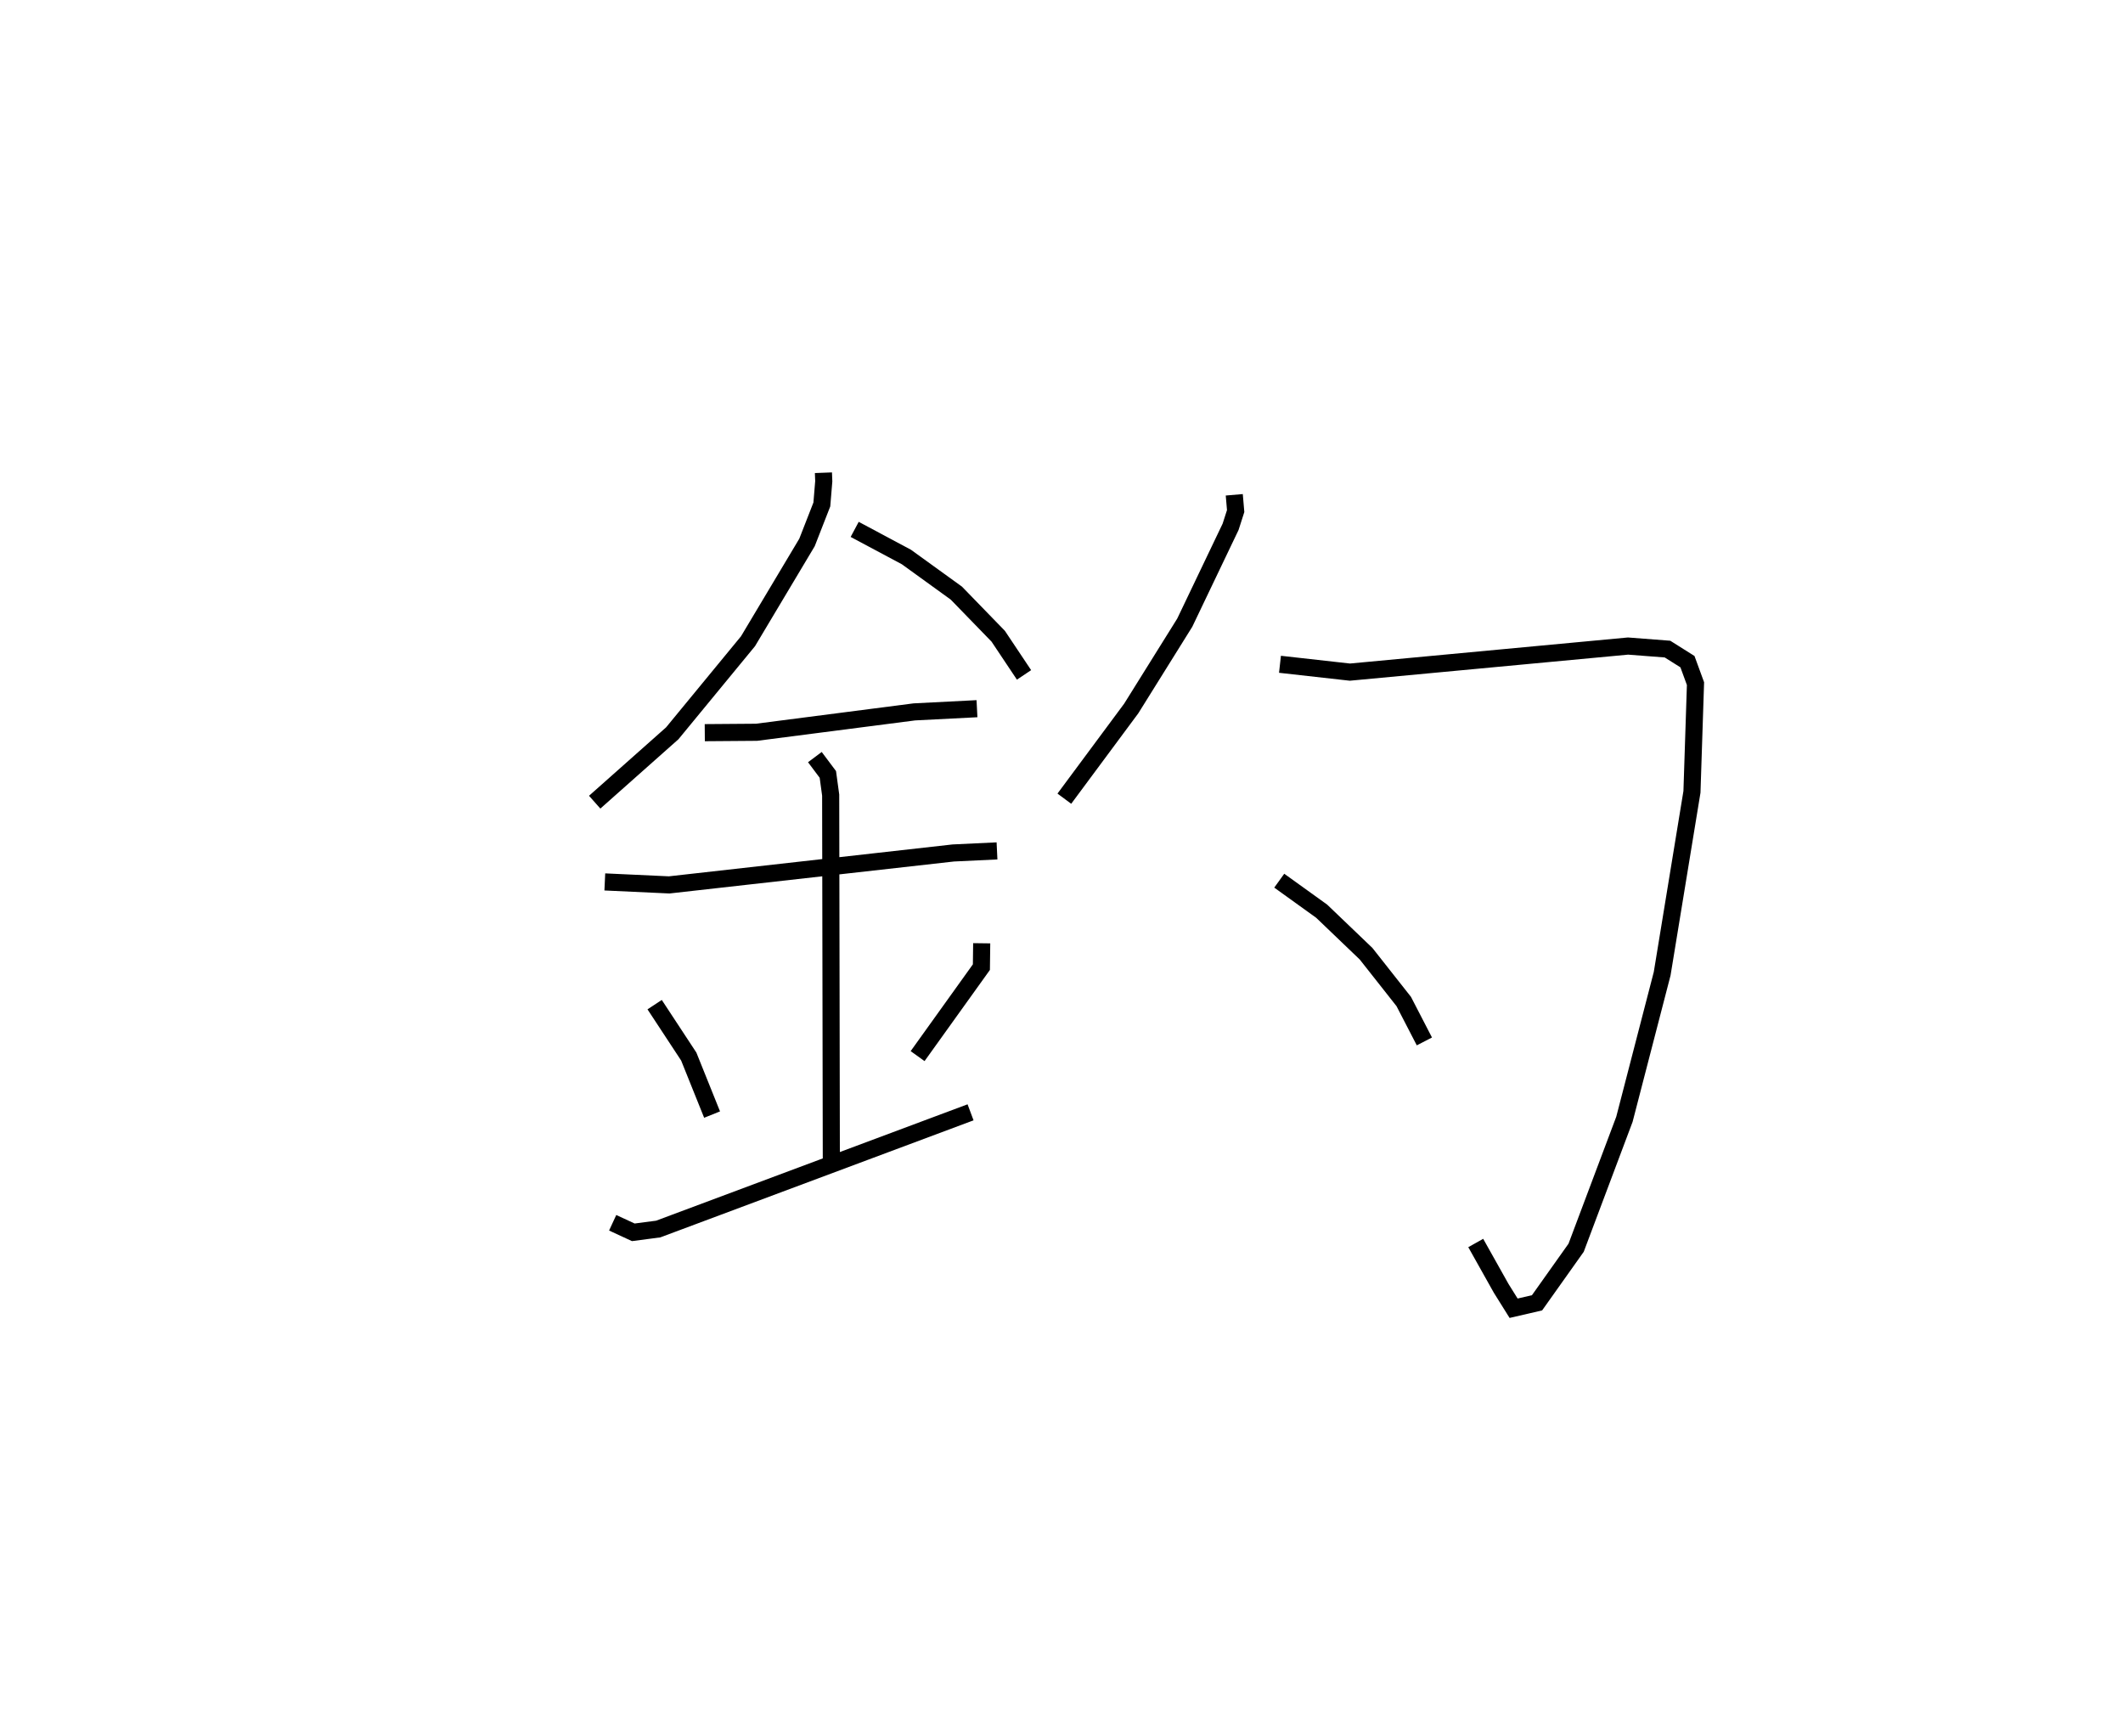 <?xml version="1.0" encoding="utf-8" ?>
<svg baseProfile="full" height="101.487" version="1.1" width="124.137" xmlns="http://www.w3.org/2000/svg" xmlns:ev="http://www.w3.org/2001/xml-events" xmlns:xlink="http://www.w3.org/1999/xlink"><defs /><rect fill="white" height="101.487" width="124.137" x="0" y="0" /><path d="M25,25 m0.0,0.0 m23.148,2.638 l0.019,0.5 -0.112,1.355 l-0.868,2.222 -3.449,5.774 l-4.429,5.383 -4.536,4.027 m15.202,-15.949 l3.023,1.614 2.923,2.113 l2.447,2.52 1.509,2.26 m-18.667,3.378 l3.027,-0.023 9.228,-1.192 l3.661,-0.187 m-21.761,10.128 l3.764,0.174 16.612,-1.867 l2.556,-0.121 m-10.65,-5.484 l0.759,1.013 0.165,1.209 l0.038,21.317 m-10.331,-9.066 l1.995,3.035 1.364,3.392 m15.765,-10.016 l-0.018,1.396 -3.73,5.202 m-17.83,9.743 l1.206,0.558 1.456,-0.191 l18.264,-6.824 m15.42,-36.103 l0.081,0.951 -0.296,0.921 l-2.68,5.604 -3.13,5.017 l-3.911,5.273 m12.609,-7.857 l4.088,0.458 16.264,-1.524 l2.307,0.178 1.167,0.735 l0.47,1.284 -0.207,6.327 l-1.742,10.631 -2.207,8.513 l-2.824,7.509 -2.286,3.22 l-1.37,0.317 -0.727,-1.163 l-1.487,-2.651 m-11.489,-21.183 l2.481,1.785 2.596,2.486 l2.202,2.793 1.207,2.334 " fill="none" stroke="black" stroke-width="1" /></svg>